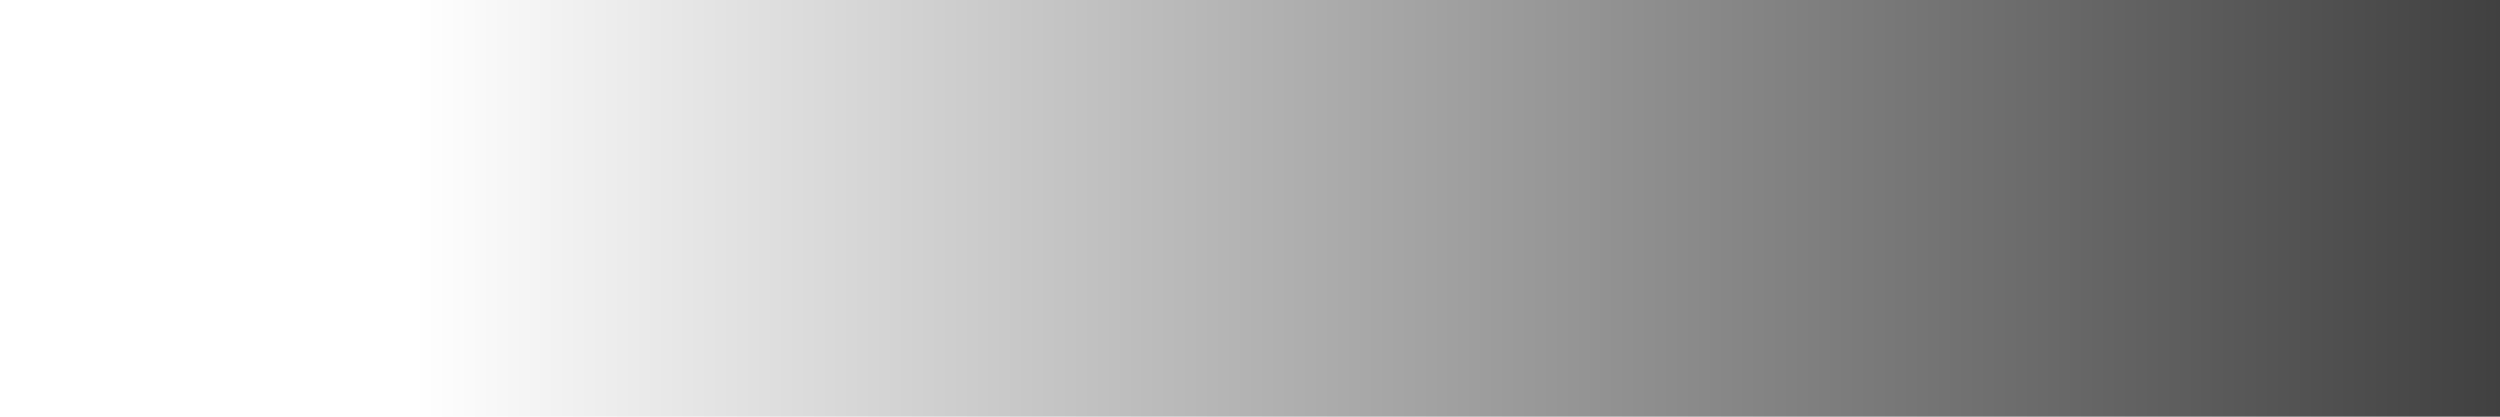 <?xml version="1.0" encoding="UTF-8" standalone="no"?>
<!-- Created with Inkscape (http://www.inkscape.org/) -->

<svg
   xmlns:dc="http://purl.org/dc/elements/1.1/"
   xmlns:cc="http://creativecommons.org/ns#"
   xmlns:rdf="http://www.w3.org/1999/02/22-rdf-syntax-ns#"
   xmlns:svg="http://www.w3.org/2000/svg"
   xmlns="http://www.w3.org/2000/svg"
   xmlns:xlink="http://www.w3.org/1999/xlink"
   xmlns:sodipodi="http://sodipodi.sourceforge.net/DTD/sodipodi-0.dtd"
   xmlns:inkscape="http://www.inkscape.org/namespaces/inkscape"
   width="6"
   height="1"
   id="svg2996"
   version="1.1"
   inkscape:version="0.48.2 r9819"
   sodipodi:docname="Nytt dokument 2">
  <defs
     id="defs2998">
    <linearGradient
       id="linearGradient3776">
      <stop
         style="stop-color:#000000;stop-opacity:0;"
         offset="0"
         id="stop3778" />
      <stop
         style="stop-color:#000000;stop-opacity:0.749;"
         offset="1"
         id="stop3780" />
    </linearGradient>
    <linearGradient
       inkscape:collect="always"
       xlink:href="#linearGradient3776"
       id="linearGradient3782"
       x1="1"
       y1="1051.862"
       x2="6"
       y2="1051.862"
       gradientUnits="userSpaceOnUse" />
  </defs>
  <sodipodi:namedview
     id="base"
     pagecolor="#ffffff"
     bordercolor="#666666"
     borderopacity="1.0"
     inkscape:pageopacity="0.0"
     inkscape:pageshadow="2"
     inkscape:zoom="126.71353"
     inkscape:cx="1.801277"
     inkscape:cy="0.17021982"
     inkscape:document-units="px"
     inkscape:current-layer="layer1"
     showgrid="true"
     inkscape:window-width="1325"
     inkscape:window-height="878"
     inkscape:window-x="1405"
     inkscape:window-y="125"
     inkscape:window-maximized="0">
    <inkscape:grid
       type="xygrid"
       id="grid3006"
       empspacing="5"
       visible="true"
       enabled="true"
       snapvisiblegridlinesonly="true" />
  </sodipodi:namedview>
  <g
     inkscape:label="Layer 1"
     inkscape:groupmode="layer"
     id="layer1"
     transform="translate(0,-1051.362)">
    <rect
       style="fill:url(#linearGradient3782);fill-opacity:1;stroke:none"
       id="rect3004"
       width="5"
       height="1"
       x="1"
       y="1051.362" />
  </g>
</svg>
